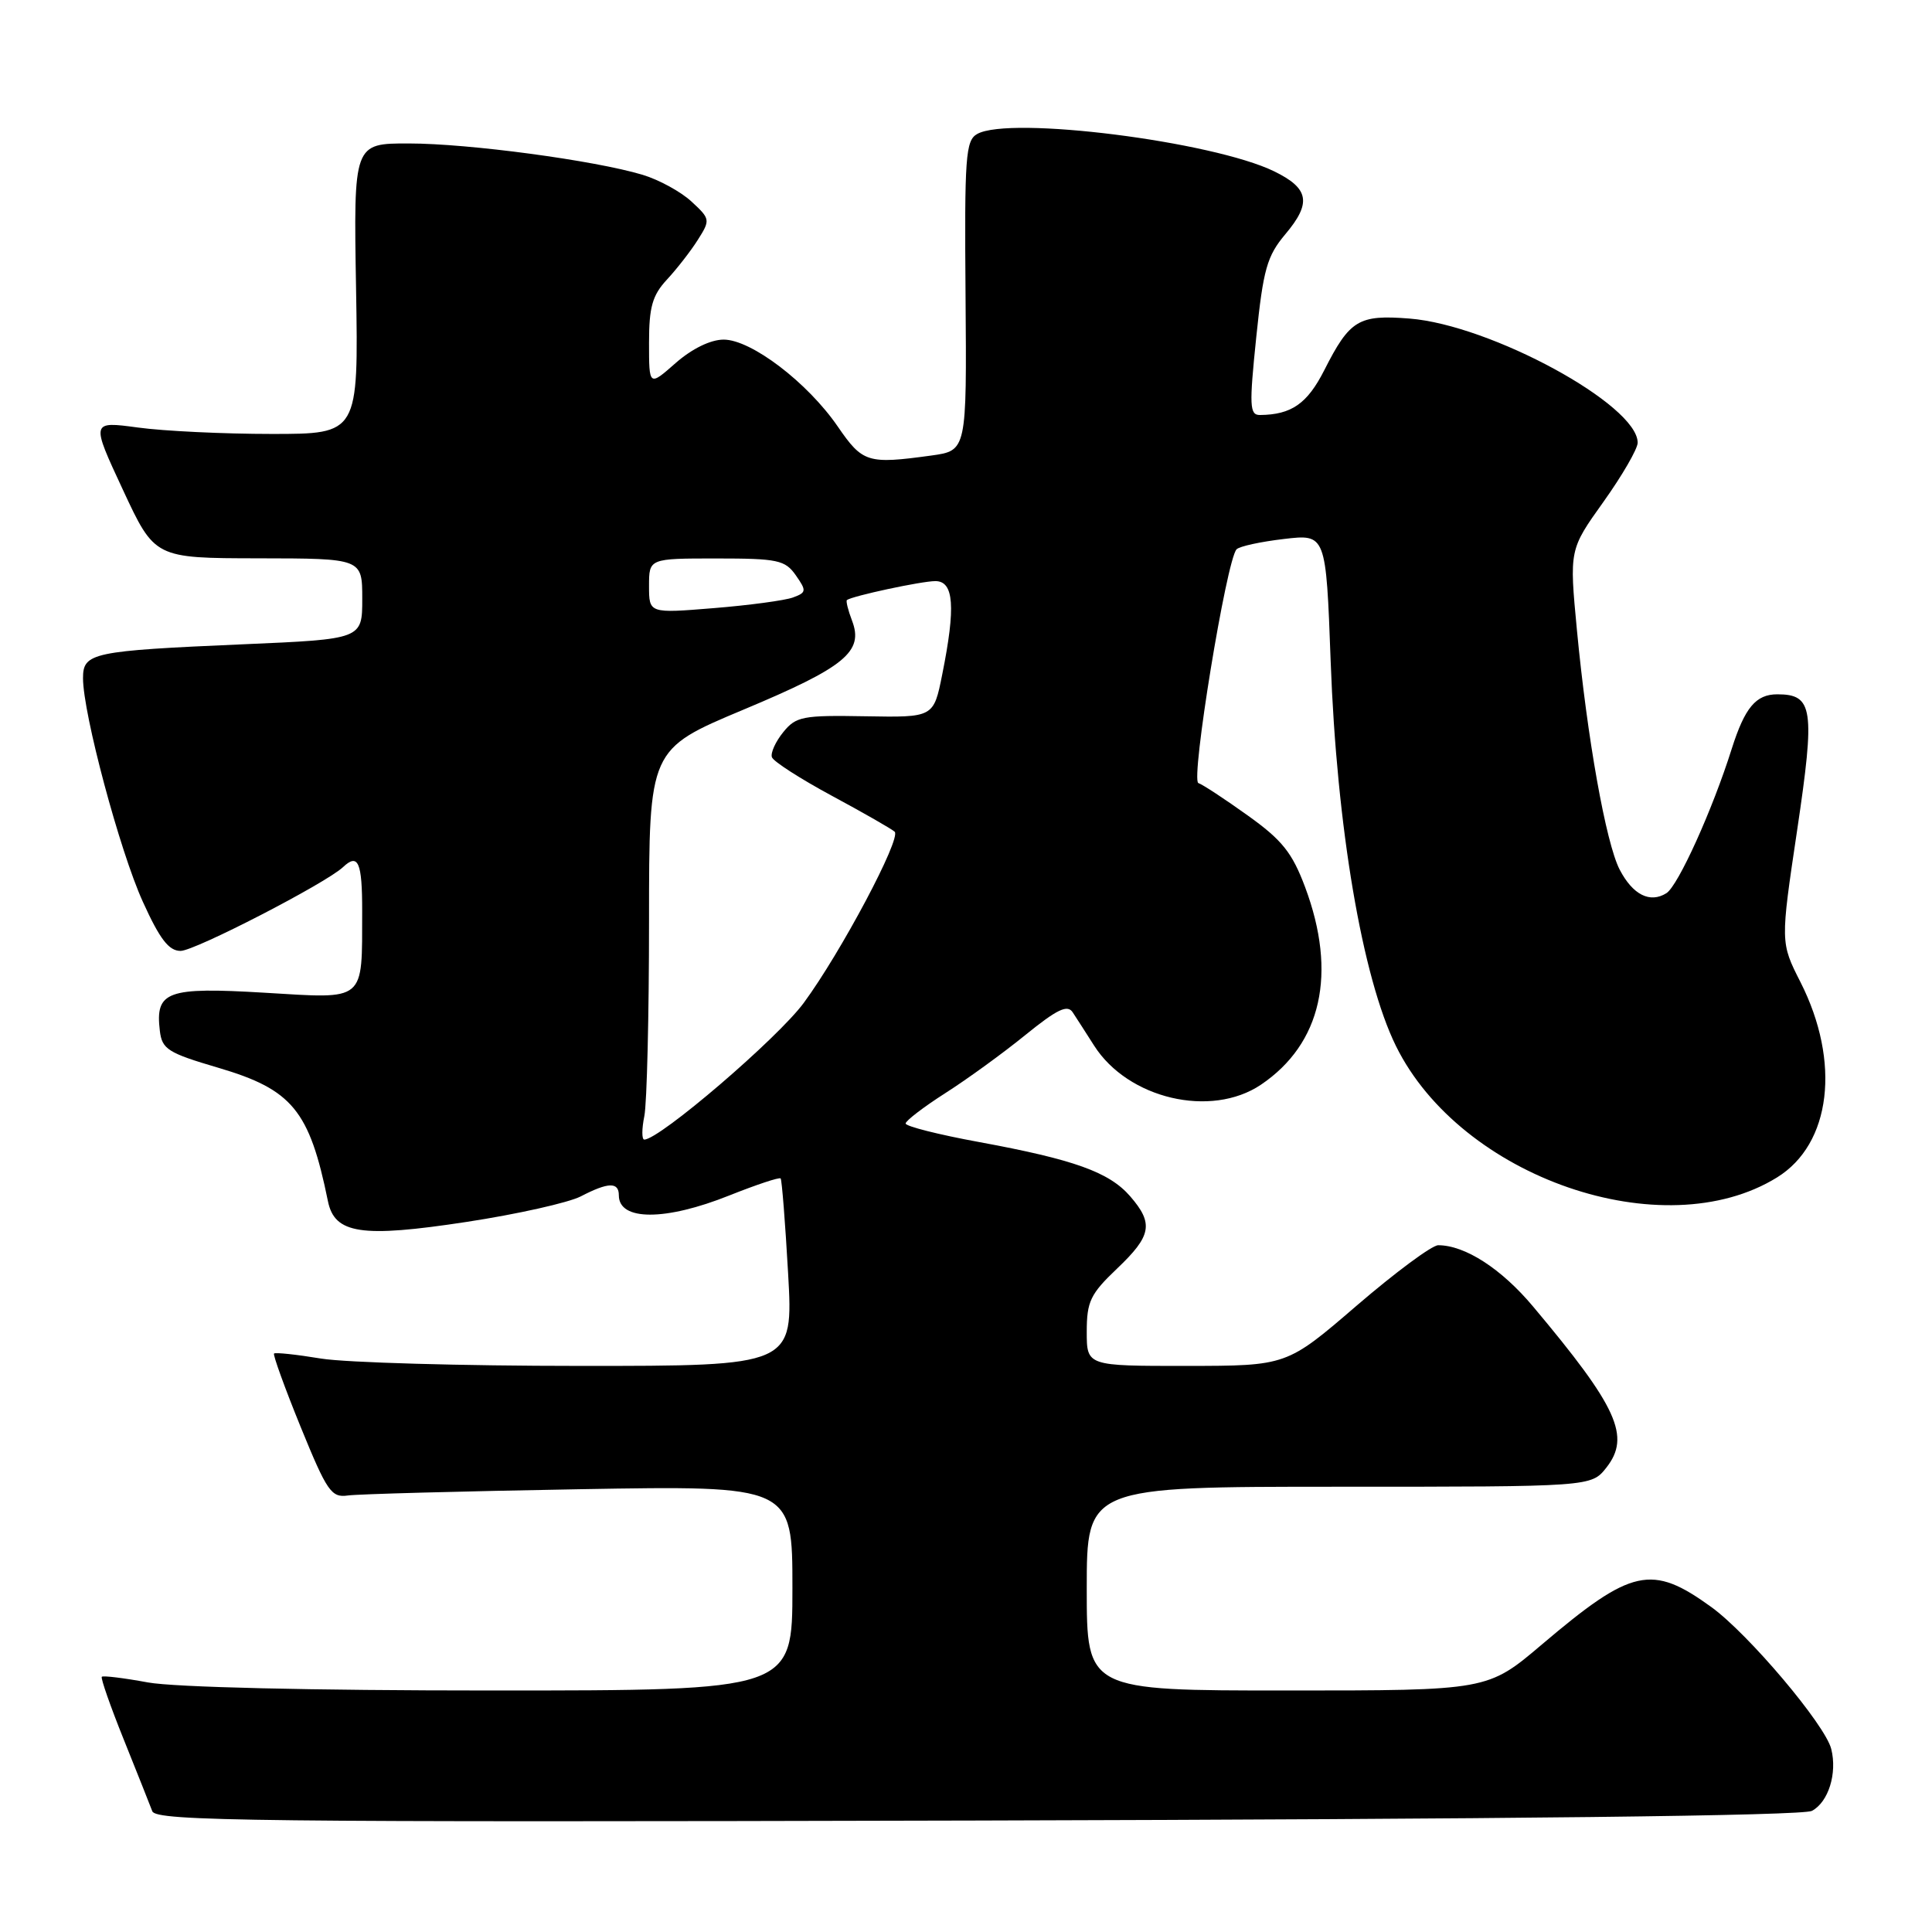 <?xml version="1.0" encoding="UTF-8" standalone="no"?>
<!DOCTYPE svg PUBLIC "-//W3C//DTD SVG 1.1//EN" "http://www.w3.org/Graphics/SVG/1.1/DTD/svg11.dtd" >
<svg xmlns="http://www.w3.org/2000/svg" xmlns:xlink="http://www.w3.org/1999/xlink" version="1.1" viewBox="0 0 256 256">
 <g >
 <path fill="currentColor"
d=" M 240.09 239.95 C 242.28 238.78 243.46 234.98 242.65 231.75 C 241.85 228.54 231.68 216.51 226.77 212.95 C 218.85 207.21 216.22 207.80 204.31 217.90 C 197.12 224.00 197.12 224.00 170.56 224.00 C 144.00 224.00 144.00 224.00 144.00 210.50 C 144.00 197.00 144.00 197.00 177.43 197.00 C 210.85 197.00 210.85 197.00 212.85 194.47 C 216.10 190.33 214.34 186.46 203.14 173.12 C 198.94 168.11 194.12 165.00 190.57 165.00 C 189.74 165.00 184.89 168.60 179.78 172.99 C 170.50 180.98 170.50 180.98 157.25 180.99 C 144.00 181.00 144.00 181.00 144.00 176.46 C 144.00 172.46 144.48 171.46 148.00 168.11 C 152.59 163.75 152.89 162.13 149.75 158.51 C 146.98 155.32 142.35 153.65 129.75 151.33 C 124.39 150.35 120.00 149.24 120.00 148.87 C 120.00 148.51 122.36 146.70 125.25 144.85 C 128.14 143.01 132.92 139.54 135.87 137.14 C 140.08 133.73 141.44 133.07 142.14 134.14 C 142.63 134.89 143.91 136.87 144.97 138.54 C 149.46 145.60 160.46 148.18 167.08 143.73 C 175.12 138.30 177.21 128.98 172.93 117.54 C 171.22 112.98 169.89 111.31 165.34 108.06 C 162.31 105.89 159.36 103.95 158.79 103.76 C 157.74 103.41 162.51 74.21 163.85 72.79 C 164.22 72.39 167.04 71.78 170.11 71.42 C 175.70 70.76 175.70 70.76 176.32 87.63 C 177.12 109.58 180.51 129.54 184.97 138.60 C 193.57 156.05 220.42 165.32 235.46 156.02 C 242.64 151.59 243.94 140.73 238.57 130.13 C 235.91 124.89 235.91 124.89 238.13 110.01 C 240.53 93.90 240.25 92.00 235.50 92.00 C 232.67 92.00 231.20 93.76 229.47 99.20 C 226.92 107.30 222.36 117.37 220.81 118.35 C 218.63 119.72 216.35 118.57 214.61 115.22 C 212.79 111.69 210.31 97.79 208.95 83.48 C 207.94 72.83 207.94 72.83 212.47 66.49 C 214.96 63.00 217.00 59.47 217.00 58.66 C 217.00 53.64 197.52 43.05 186.75 42.21 C 180.01 41.68 178.85 42.39 175.47 49.06 C 173.22 53.49 171.13 54.95 166.95 54.99 C 165.57 55.00 165.52 53.80 166.46 44.68 C 167.39 35.68 167.88 33.93 170.31 31.04 C 173.81 26.89 173.47 24.97 168.85 22.71 C 160.69 18.73 133.80 15.33 129.49 17.75 C 127.94 18.61 127.79 20.76 127.94 39.21 C 128.10 59.71 128.10 59.71 123.41 60.36 C 114.96 61.52 114.31 61.32 111.01 56.52 C 107.00 50.68 99.54 45.00 95.89 45.00 C 94.16 45.00 91.70 46.20 89.53 48.10 C 86.00 51.21 86.00 51.21 86.00 45.41 C 86.00 40.69 86.44 39.13 88.37 37.05 C 89.67 35.65 91.52 33.28 92.46 31.79 C 94.14 29.14 94.12 29.01 91.63 26.71 C 90.22 25.40 87.30 23.81 85.14 23.16 C 78.77 21.25 62.08 19.01 54.18 19.01 C 46.85 19.00 46.85 19.00 47.18 38.25 C 47.50 57.50 47.50 57.50 36.00 57.50 C 29.68 57.50 21.70 57.12 18.28 56.65 C 12.05 55.81 12.05 55.81 16.28 64.89 C 20.50 73.96 20.50 73.96 34.25 73.98 C 48.00 74.00 48.00 74.00 48.00 79.34 C 48.00 84.69 48.00 84.69 32.25 85.37 C 12.16 86.24 11.00 86.49 11.00 89.87 C 11.00 94.55 15.87 112.76 18.92 119.47 C 21.17 124.44 22.37 126.00 23.93 126.00 C 25.81 126.00 43.19 117.03 45.45 114.90 C 47.46 113.00 48.00 114.23 47.99 120.75 C 47.96 132.88 48.59 132.35 35.04 131.54 C 22.12 130.77 20.55 131.34 21.18 136.59 C 21.47 139.03 22.25 139.52 28.91 141.48 C 38.73 144.37 41.00 147.13 43.45 159.15 C 44.33 163.50 47.87 164.04 61.82 161.91 C 68.52 160.89 75.33 159.36 76.95 158.53 C 80.61 156.63 82.00 156.60 82.00 158.39 C 82.00 161.79 88.16 161.80 96.65 158.40 C 100.22 156.98 103.27 155.96 103.44 156.15 C 103.60 156.34 104.05 162.01 104.43 168.75 C 105.12 181.00 105.12 181.00 76.81 180.99 C 61.24 180.99 45.83 180.55 42.56 180.02 C 39.30 179.48 36.48 179.18 36.31 179.35 C 36.15 179.52 37.73 183.90 39.84 189.08 C 43.33 197.63 43.90 198.47 46.09 198.16 C 47.42 197.97 61.21 197.60 76.75 197.33 C 105.00 196.84 105.00 196.84 105.00 210.42 C 105.00 224.00 105.00 224.00 65.18 224.00 C 41.20 224.00 23.07 223.57 19.59 222.93 C 16.41 222.34 13.66 222.01 13.49 222.18 C 13.32 222.36 14.63 226.10 16.40 230.50 C 18.17 234.90 19.87 239.18 20.18 240.00 C 20.68 241.32 33.58 241.47 129.48 241.23 C 200.04 241.05 238.87 240.60 240.09 239.95 Z  M 85.38 147.88 C 85.72 146.16 86.00 134.52 86.00 122.01 C 86.00 99.28 86.00 99.28 98.52 94.03 C 111.99 88.39 114.47 86.35 112.90 82.24 C 112.37 80.86 112.07 79.63 112.22 79.51 C 112.93 78.97 122.11 77.00 123.94 77.00 C 126.40 77.00 126.65 80.41 124.85 89.37 C 123.71 95.07 123.71 95.07 114.67 94.91 C 106.36 94.76 105.47 94.93 103.78 97.02 C 102.76 98.28 102.09 99.76 102.28 100.33 C 102.46 100.89 106.06 103.20 110.27 105.47 C 114.47 107.73 118.20 109.87 118.55 110.21 C 119.44 111.11 111.42 126.21 106.50 132.89 C 103.03 137.60 87.39 151.00 85.37 151.00 C 85.03 151.00 85.03 149.59 85.38 147.88 Z  M 86.00 77.64 C 86.00 74.00 86.00 74.00 94.94 74.00 C 103.06 74.00 104.03 74.21 105.45 76.23 C 106.89 78.29 106.86 78.51 105.07 79.17 C 104.01 79.56 99.28 80.20 94.57 80.58 C 86.00 81.28 86.00 81.28 86.00 77.64 Z "/>
</g>
</svg>